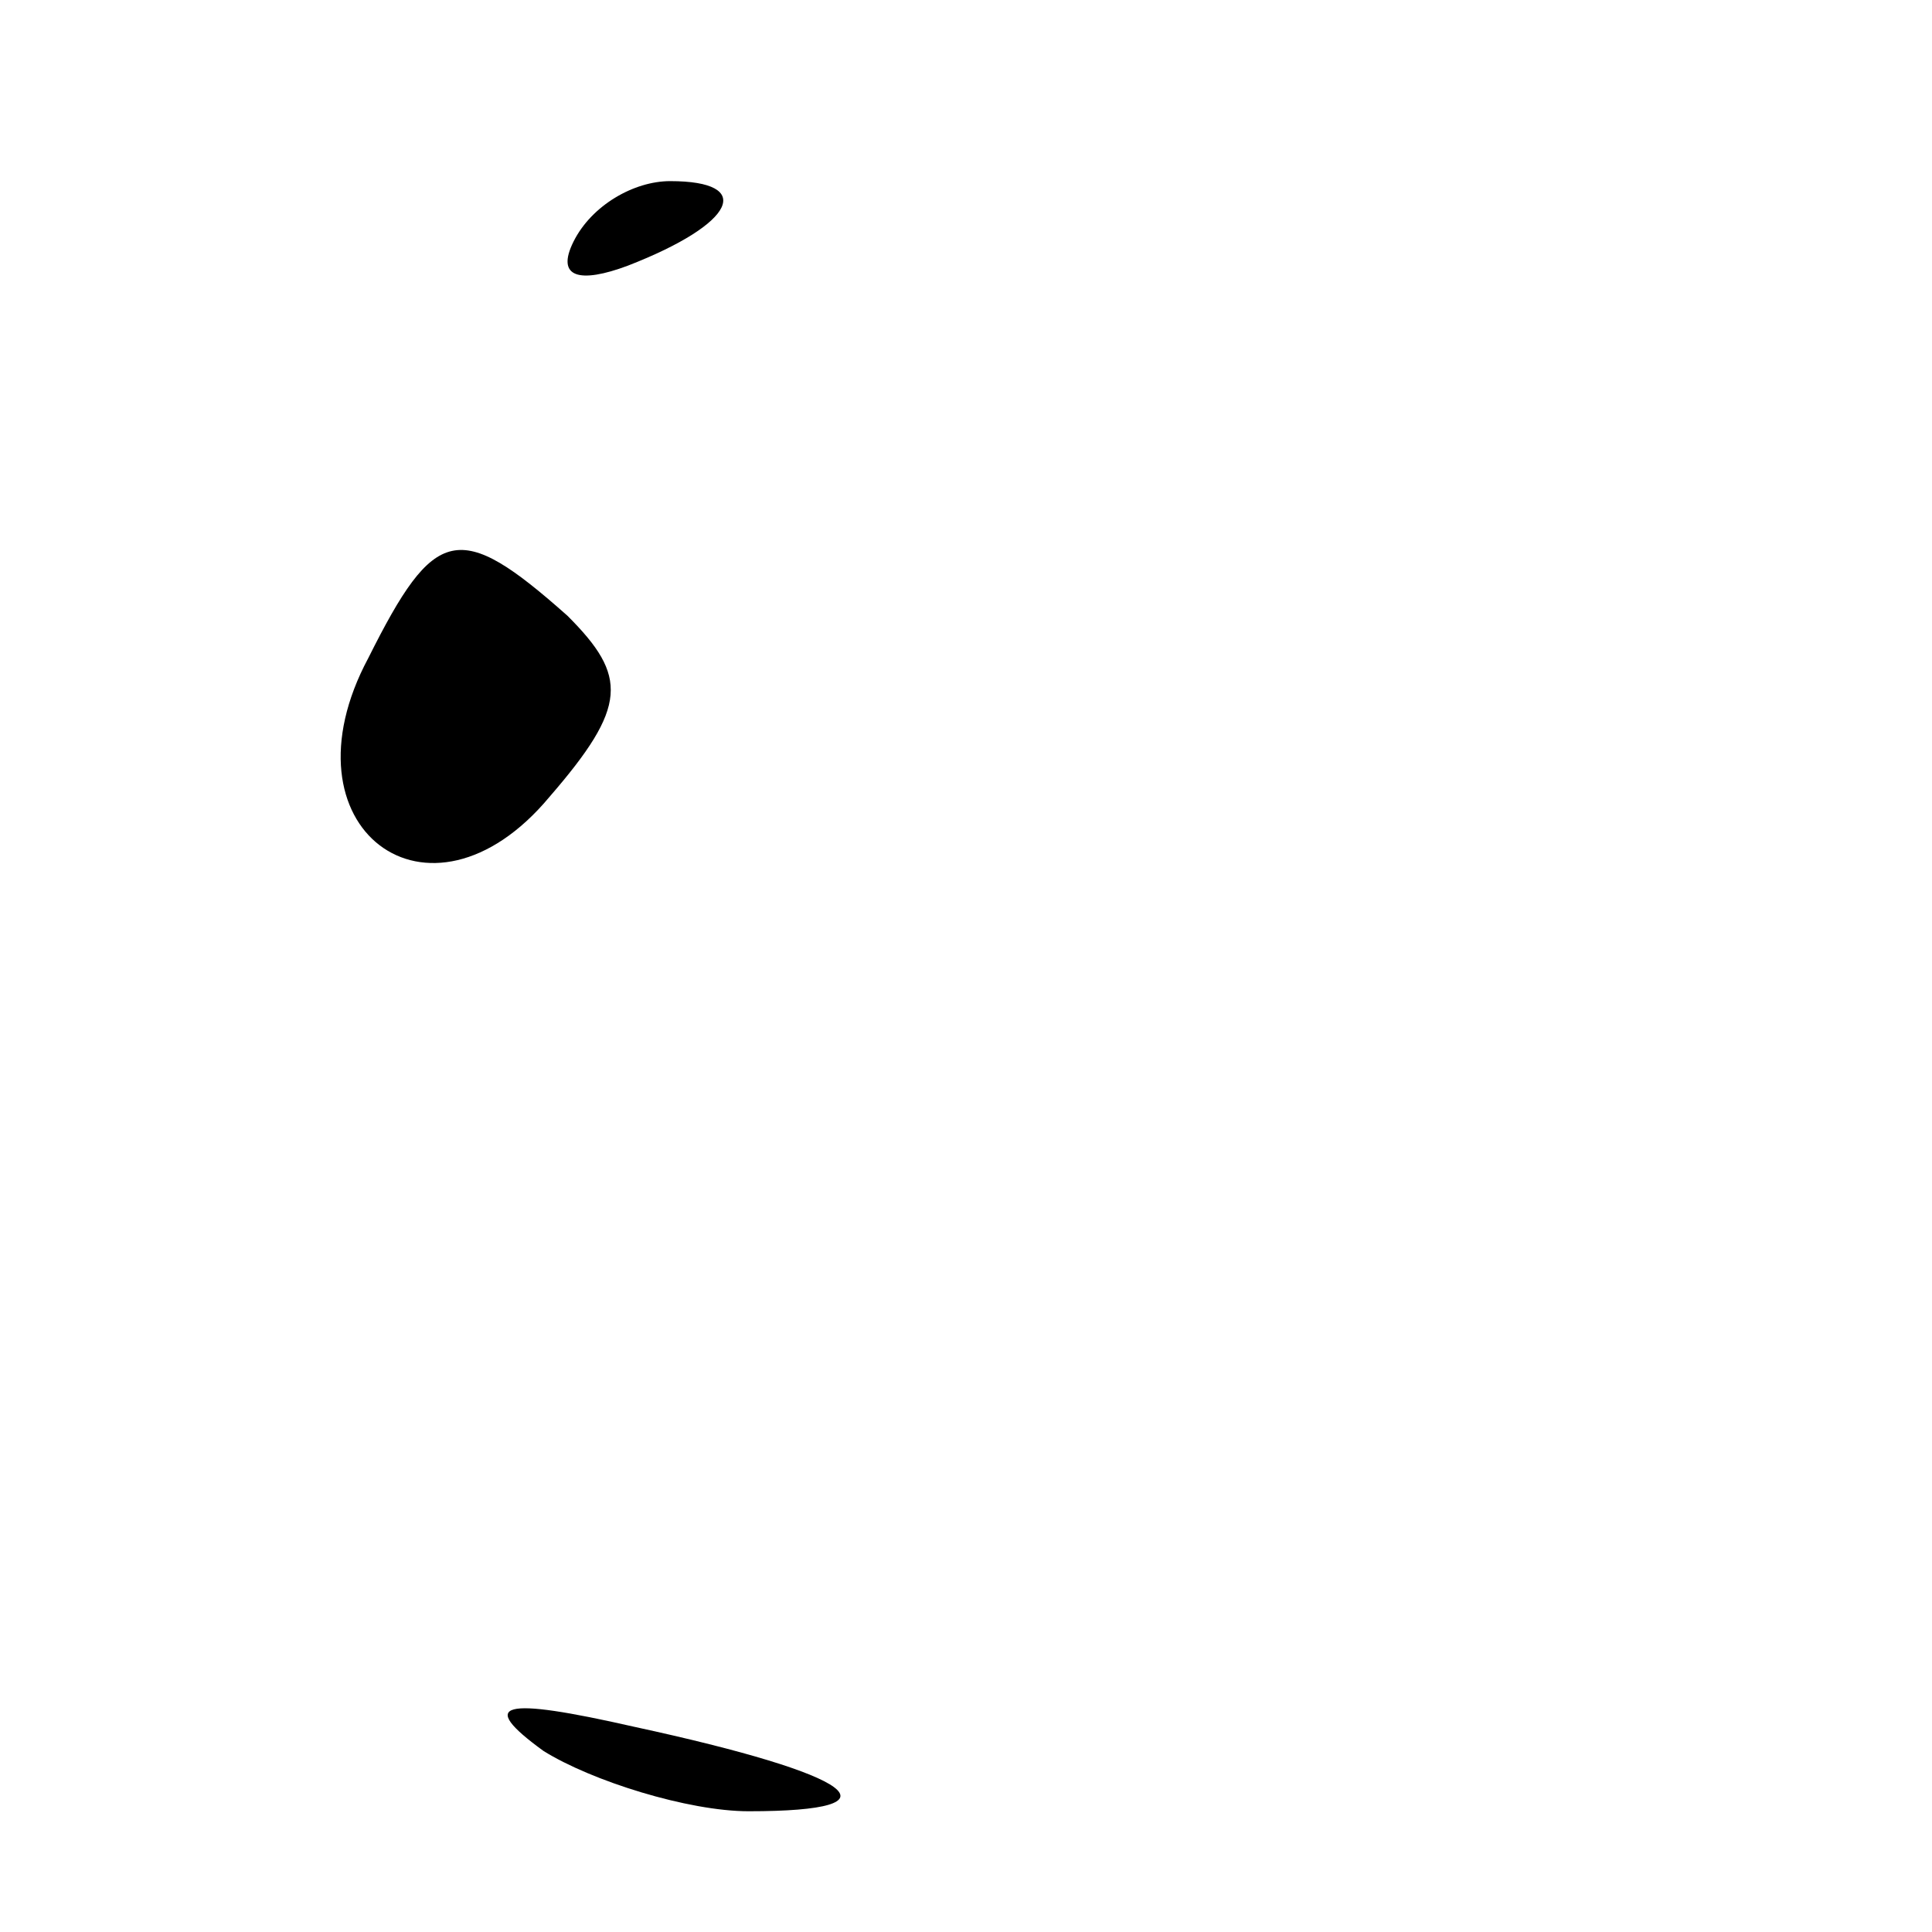 <?xml version="1.0" standalone="no"?>
<!DOCTYPE svg PUBLIC "-//W3C//DTD SVG 20010904//EN"
 "http://www.w3.org/TR/2001/REC-SVG-20010904/DTD/svg10.dtd">
<svg version="1.0" xmlns="http://www.w3.org/2000/svg"
 width="32pt" height="32pt" viewBox="0 0 32 32"
 preserveAspectRatio="xMidYMid meet">
<g transform="translate(0,32) scale(0.1,-0.1)"
fill="#000000" stroke="none">
<path fill="#000000" stroke="none" d="M95 280 c-3 -6 1 -7 9 -4 18 7 21 14 7
14 -6 0 -13 -4 -16 -10z"/>
<path fill="#000000" stroke="none" d="M61 211 c-15 -28 10 -47 30 -23 13 15
13 20 3 30 -18 16 -22 15 -33 -7z"/>
<path fill="#000000" stroke="none" d="M90 30 c8 -5 24 -10 34 -10 26 0 18 6
-19 14 -22 5 -26 4 -15 -4z"/>
</g>
</svg>
